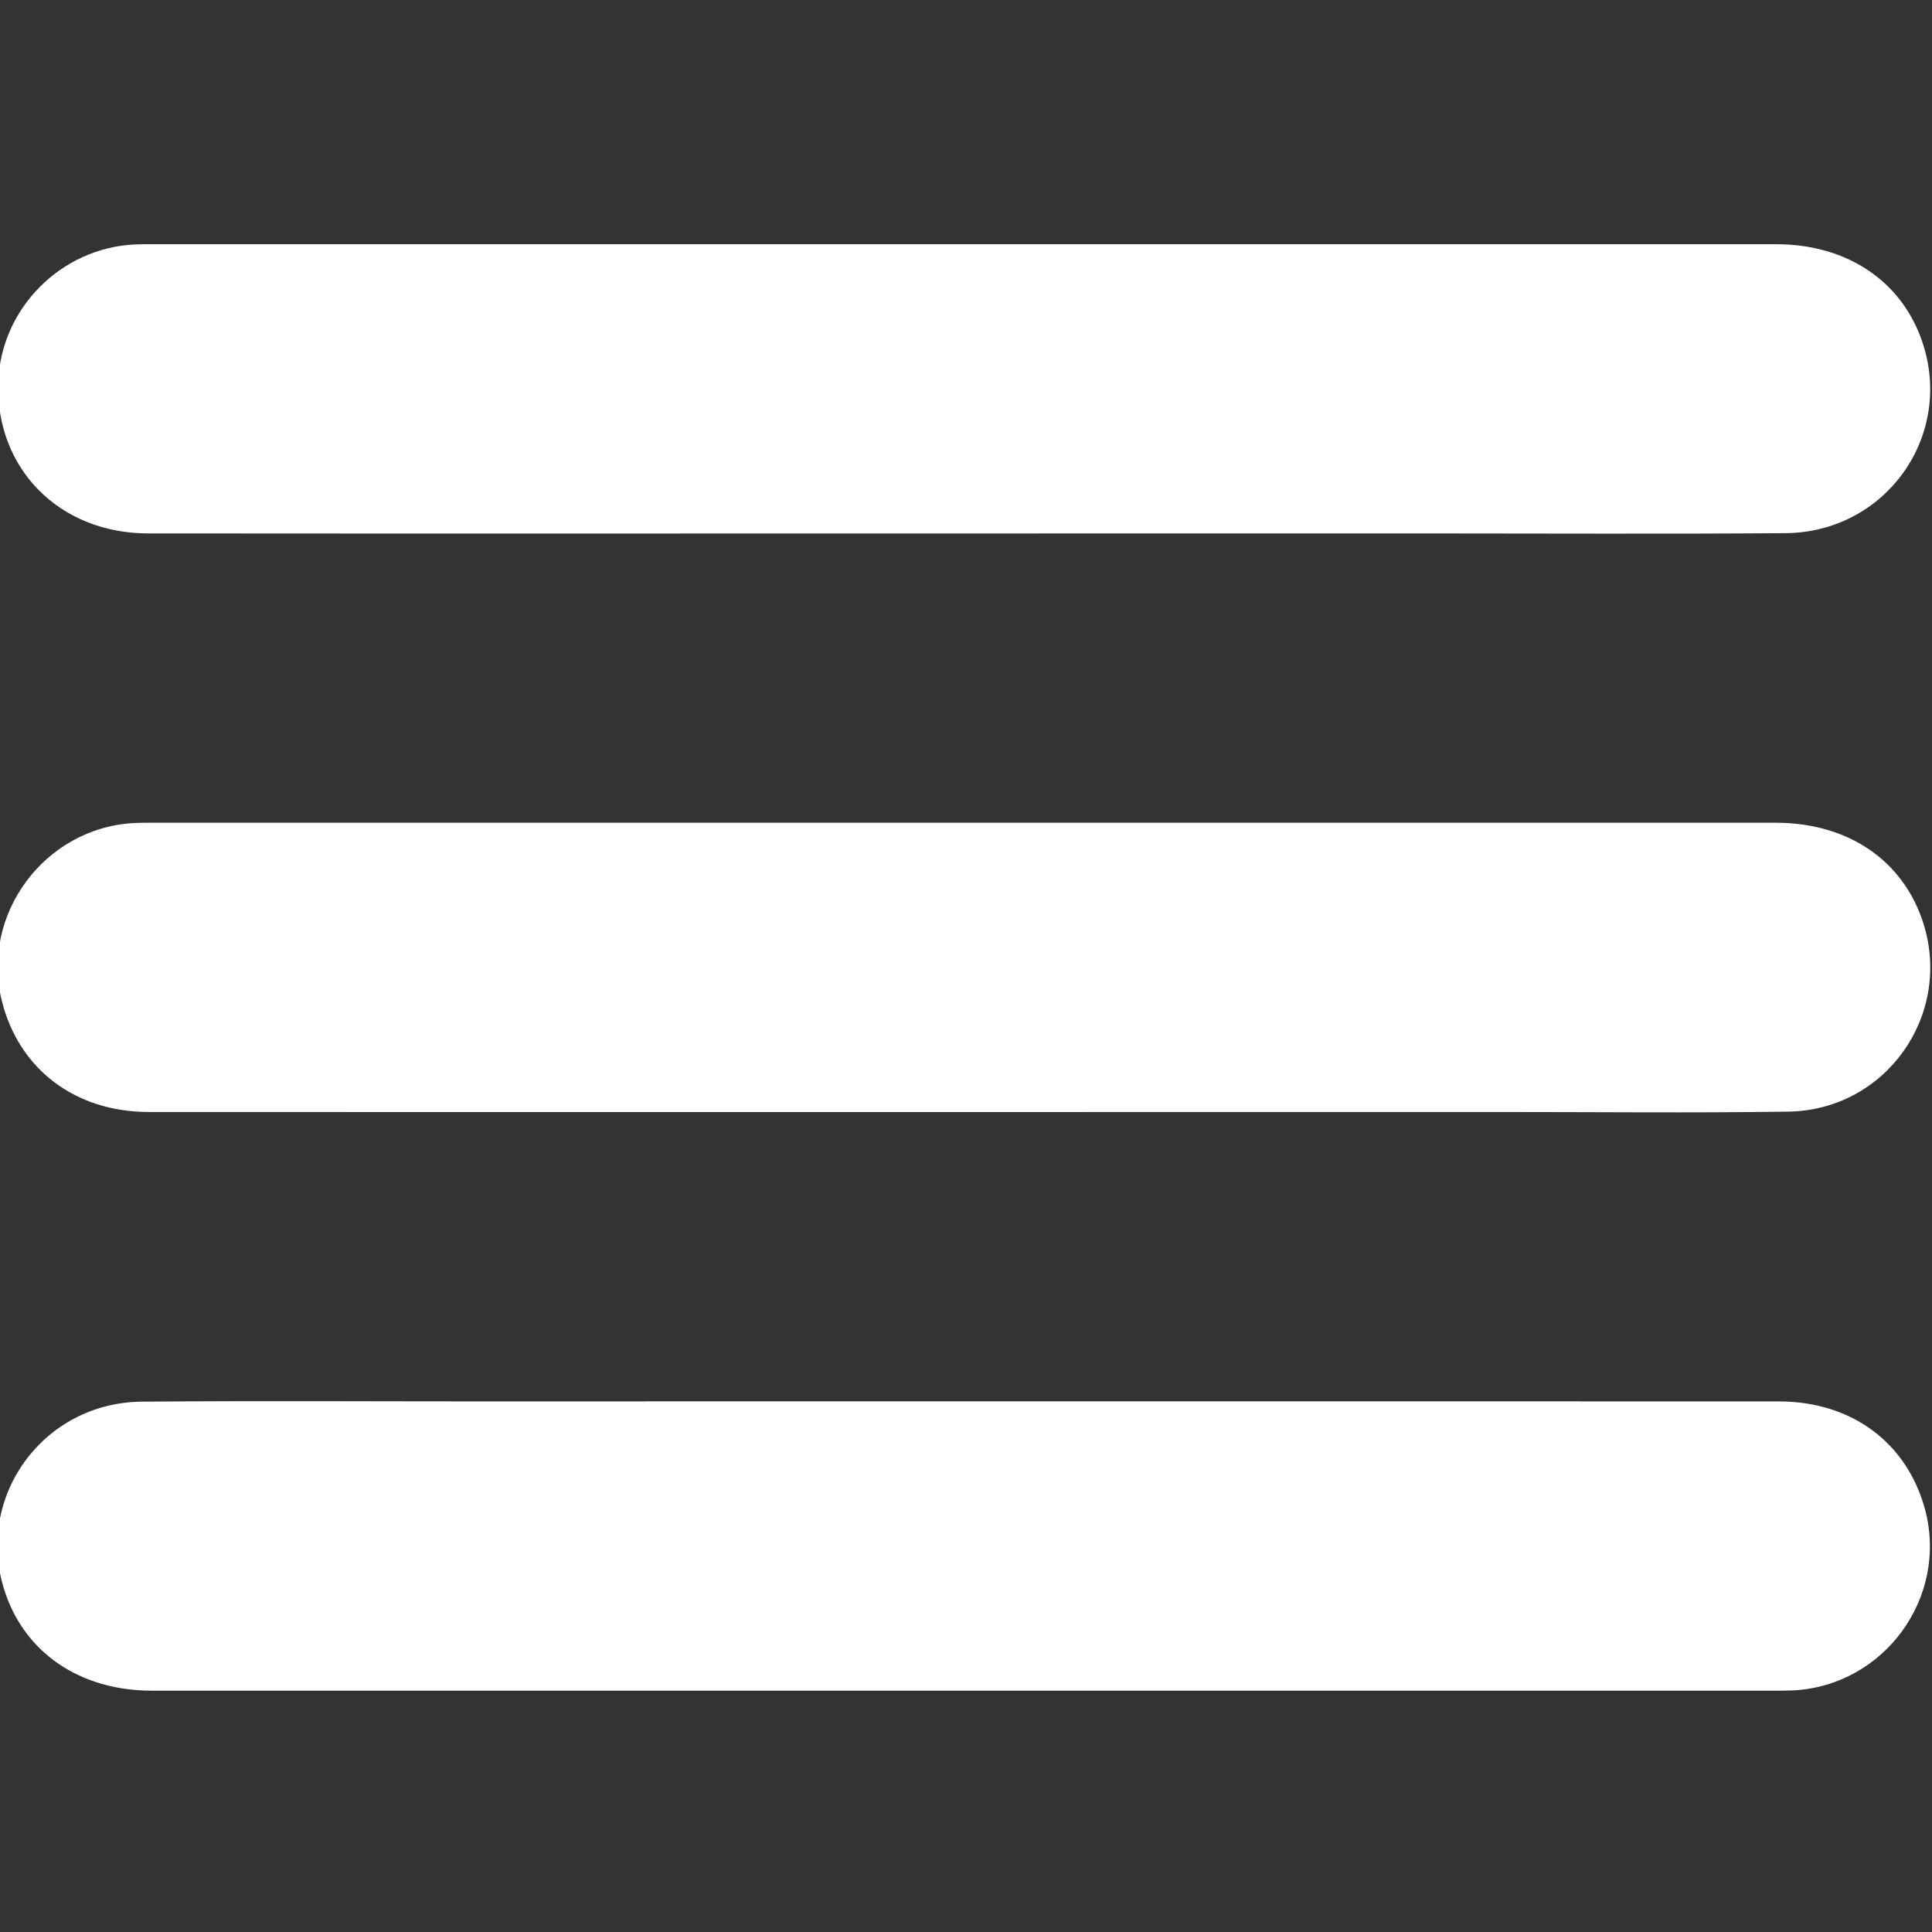 <svg width="320" height="320" viewBox="0 0 320 320" fill="none" xmlns="http://www.w3.org/2000/svg">
<rect x="0" y="0" width="320" height="320" fill="#333333" stroke="none"/>
<g clip-path="url(#clip0_496_2)">
<path d="M159.55 88.36C114.54 88.36 69.53 88.39 24.52 88.35C9.79 88.34 -0.79 77.56 -0.29 63.28C0.14 51.11 10.05 41.1 22.27 40.49C23.27 40.44 24.27 40.45 25.27 40.45C114.91 40.45 204.55 40.44 294.2 40.45C306.15 40.45 315.34 46.8 318.58 57.2C323.4 72.65 312.09 88.19 295.7 88.31C275.45 88.46 255.19 88.35 234.94 88.35C209.81 88.36 184.68 88.36 159.55 88.36Z" fill="white"/>
<path d="M159.28 184.19C114.4 184.19 69.51 184.21 24.63 184.18C12.47 184.17 3.18 177.12 0.33 165.88C-3.31 151.54 7.34 137.12 22.18 136.32C23.18 136.27 24.18 136.27 25.18 136.27C114.82 136.27 204.46 136.26 294.11 136.27C306.12 136.27 315.28 142.54 318.57 152.93C323.41 168.21 312.3 183.89 296.19 184.12C280.32 184.35 264.43 184.18 248.56 184.18C218.79 184.19 189.03 184.19 159.28 184.19Z" fill="white"/>
<path d="M160.03 232.109C204.91 232.109 249.8 232.089 294.68 232.119C306.74 232.129 315.92 239.009 318.86 250.069C322.71 264.589 312.12 279.149 297.09 279.979C296.09 280.029 295.09 280.029 294.09 280.029C204.45 280.029 114.81 280.039 25.16 280.029C13.22 280.029 3.99 273.699 0.71 263.339C-4.17 247.929 7.13 232.299 23.5 232.159C42.88 231.999 62.26 232.119 81.64 232.119C107.77 232.099 133.9 232.109 160.03 232.109Z" fill="white"/>
</g>
<defs>
<clipPath id="clip0_496_2">
<rect width="320" height="320" fill="white"/>
</clipPath>
</defs>
</svg>
